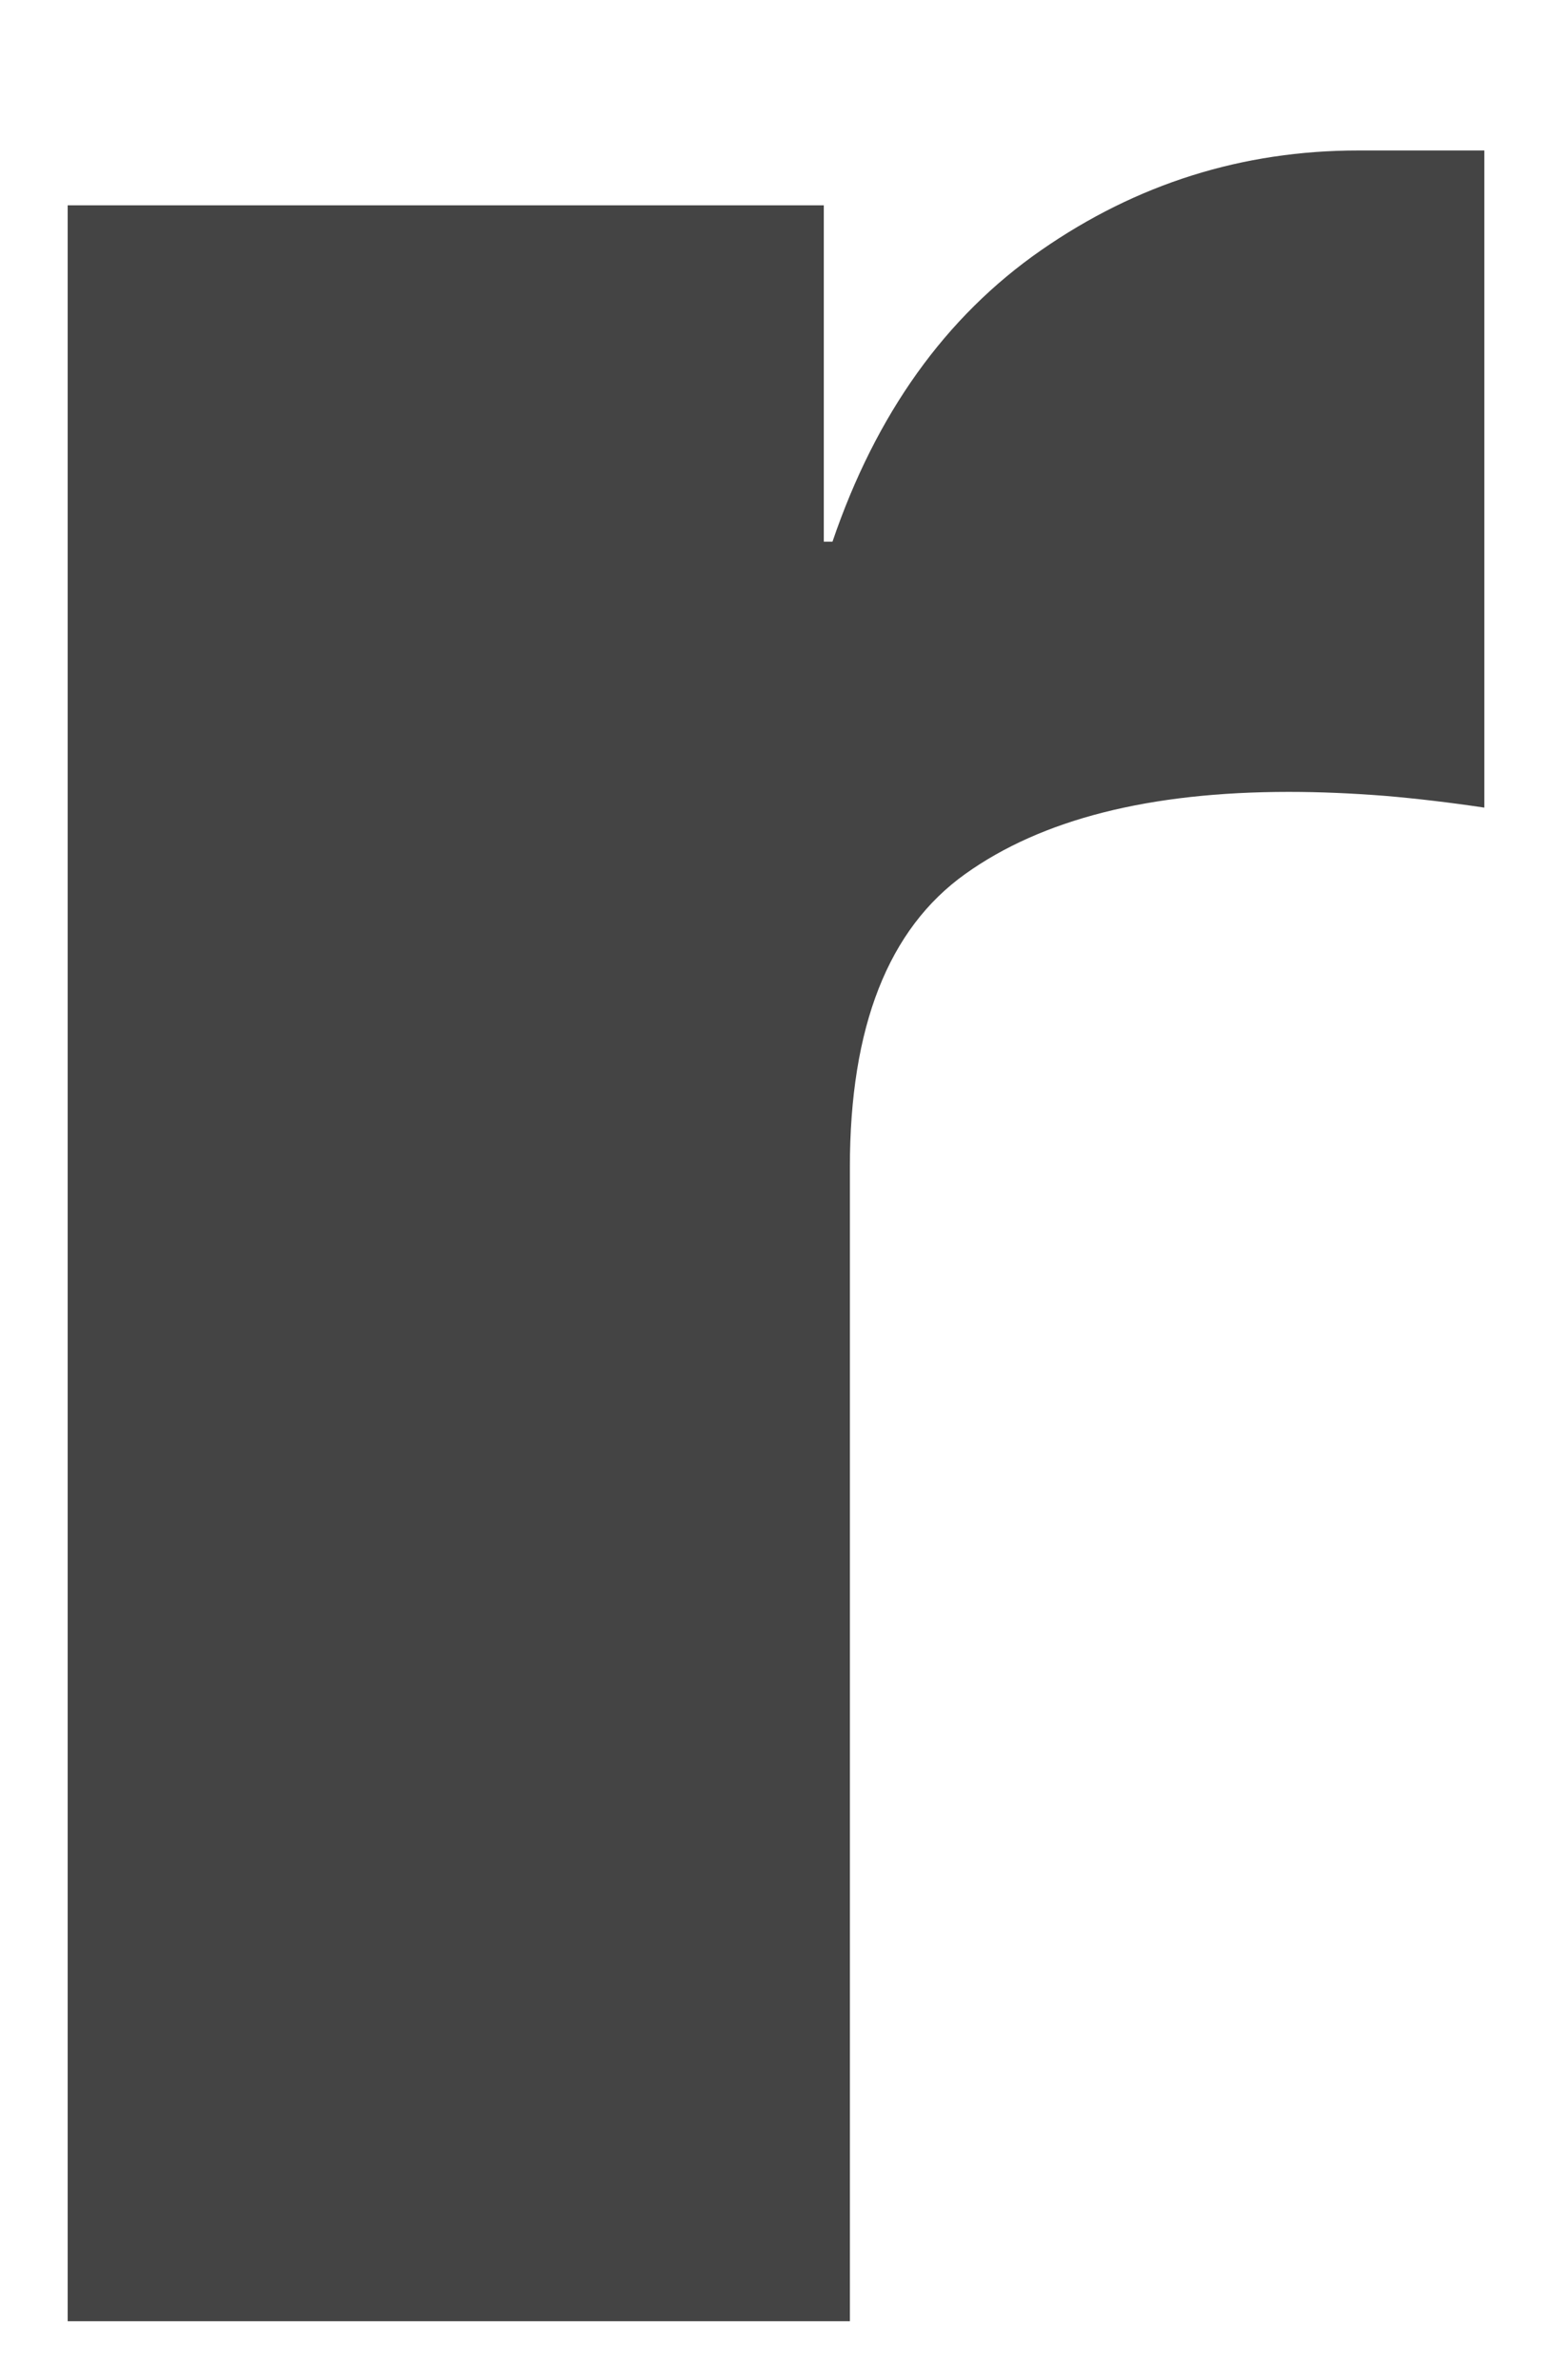 <?xml version="1.0" encoding="UTF-8"?>
<svg id="top_仮_" data-name="top(仮)" xmlns="http://www.w3.org/2000/svg" viewBox="0 0 75 115">
  <defs>
    <style>
      .cls-1 {
        fill: #444;
      }
    </style>
  </defs>
  <path class="cls-1" d="m39.81,9.92v16.25h.42c2.1-6.17,5.46-10.87,10.08-14.08,4.62-3.21,9.73-4.82,15.33-4.82h6.09v31.75c-1.68-.25-3.29-.44-4.83-.57-1.54-.12-3.08-.19-4.62-.19-6.72,0-11.94,1.32-15.64,3.97-3.71,2.65-5.57,7.37-5.57,14.17v55.75H3.27V9.92h36.54Z"/>
</svg>